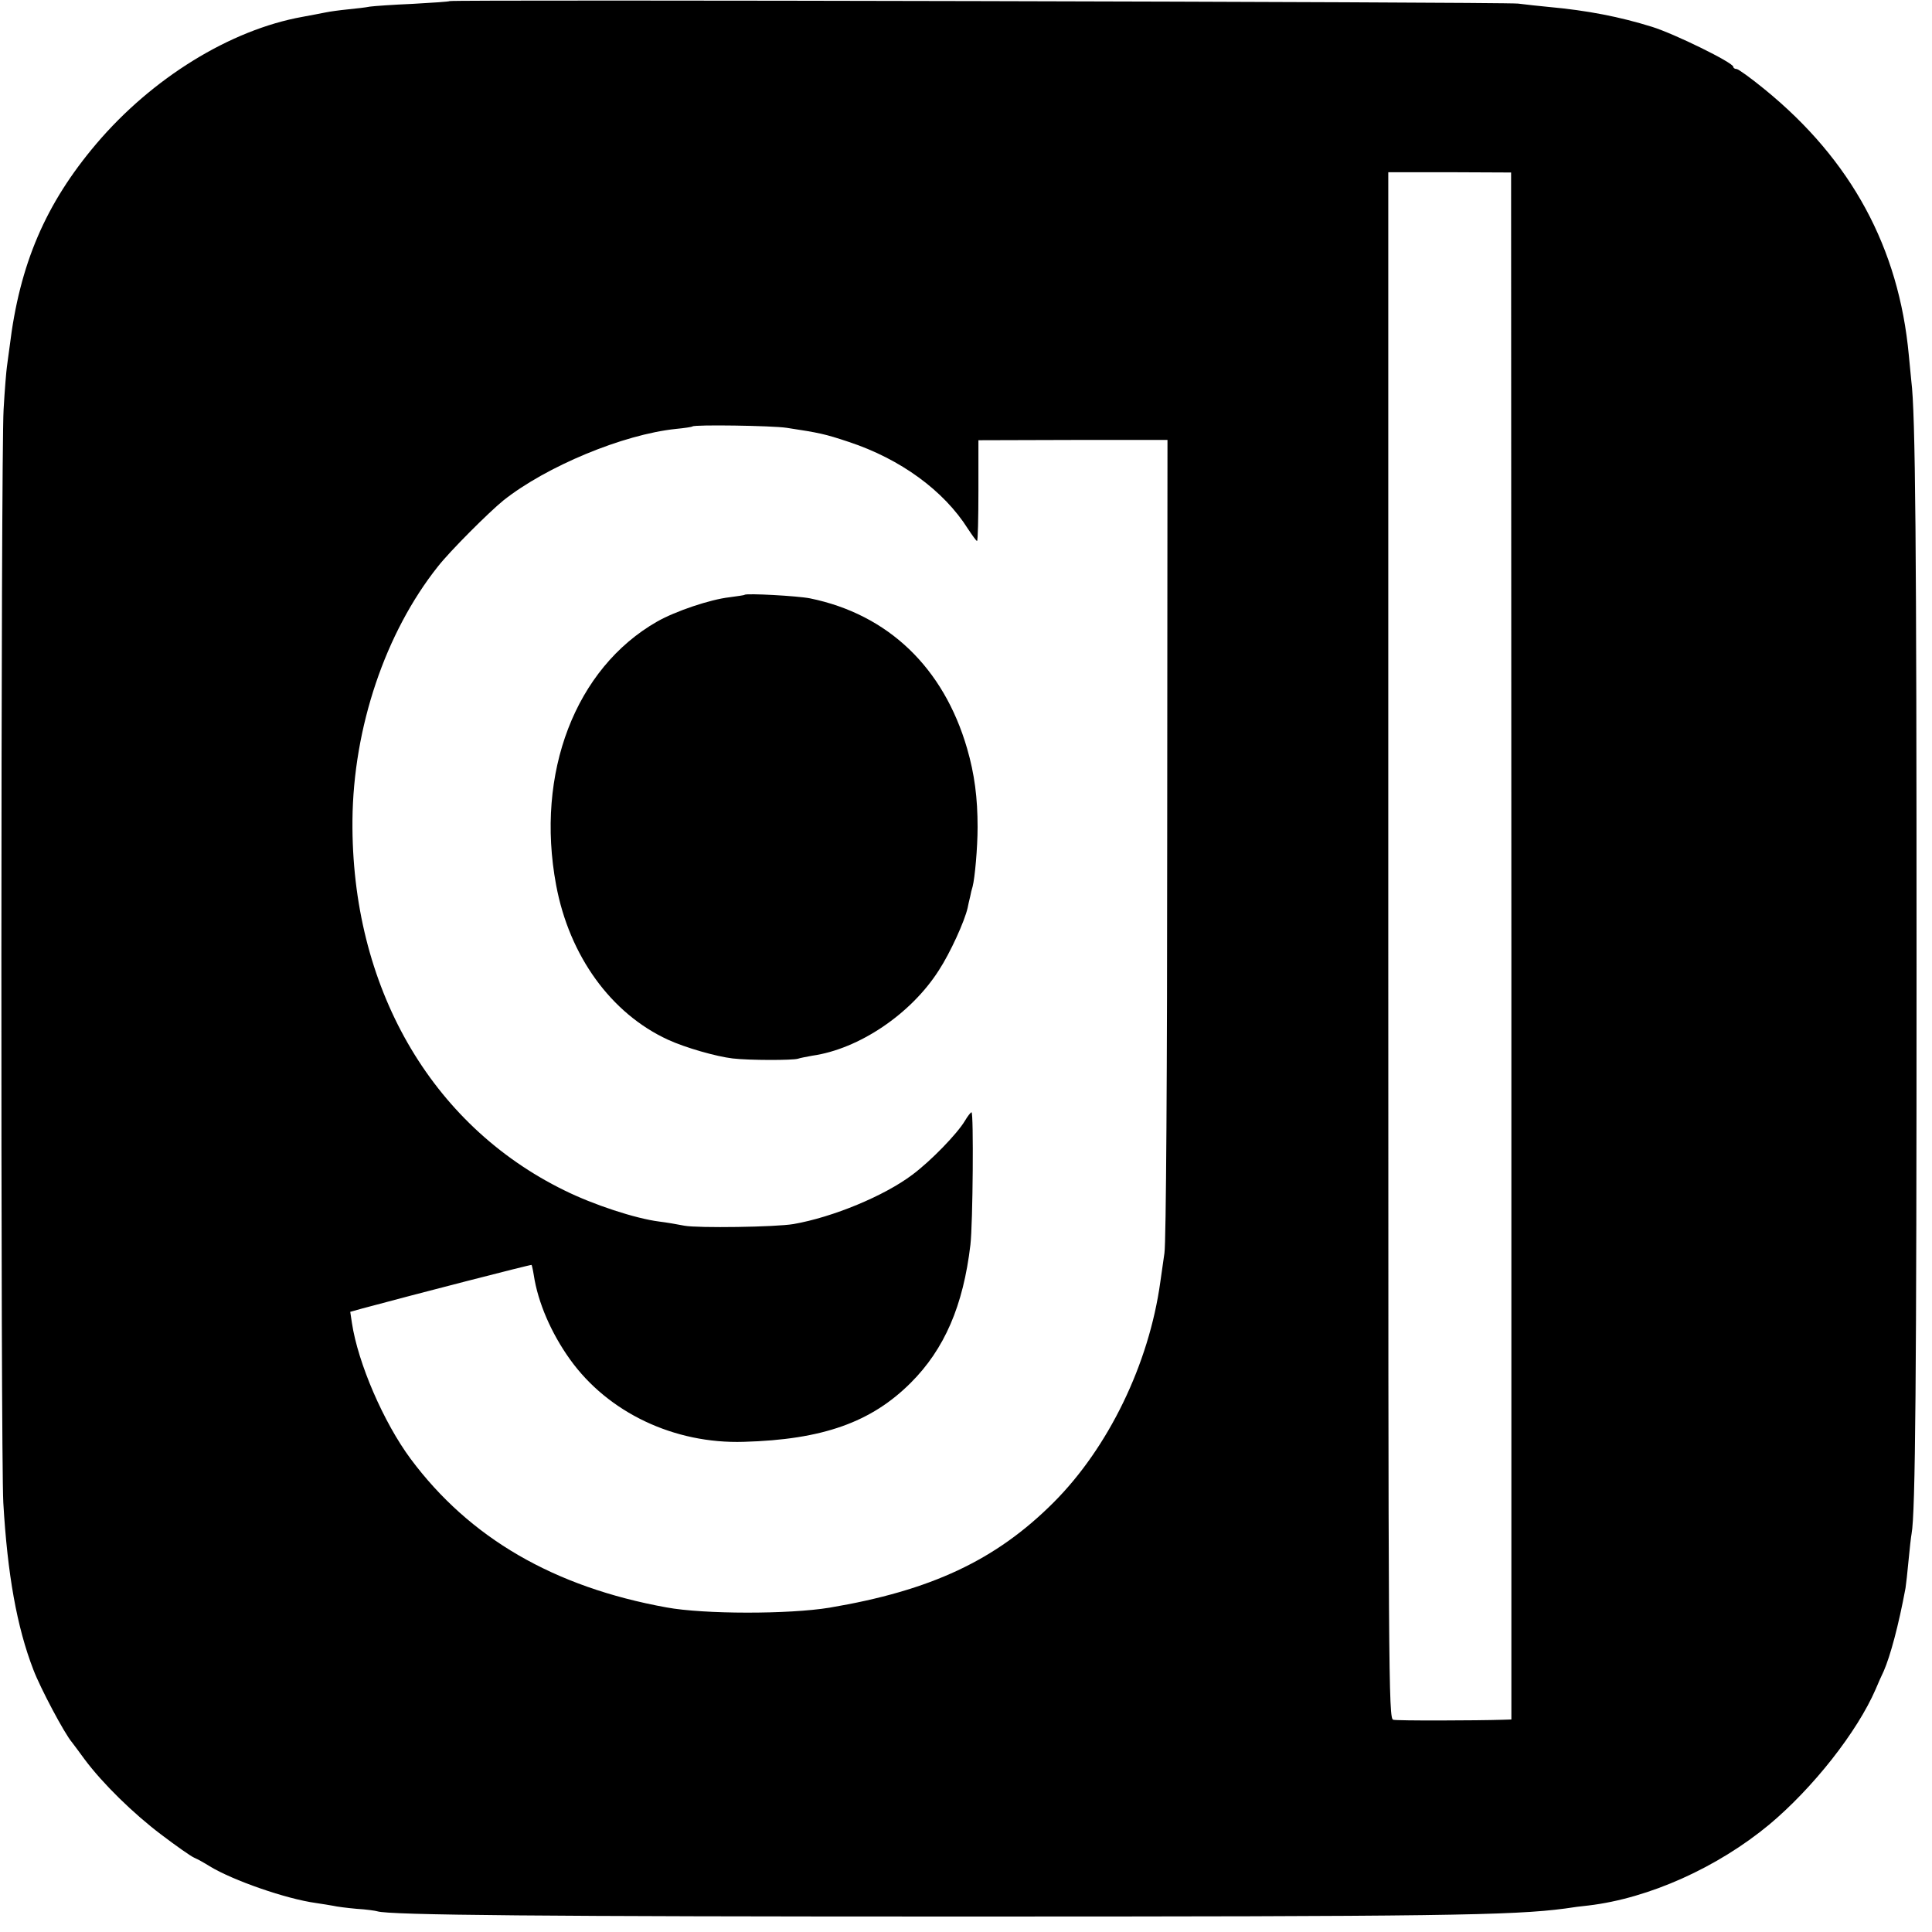 <?xml version="1.0" standalone="no"?>
<!DOCTYPE svg PUBLIC "-//W3C//DTD SVG 20010904//EN"
 "http://www.w3.org/TR/2001/REC-SVG-20010904/DTD/svg10.dtd">
<svg version="1.0" xmlns="http://www.w3.org/2000/svg"
 width="700pt" height="700pt" viewBox="0 0 700 700"
 preserveAspectRatio="xMidYMid meet">
<g transform="translate(0,700) scale(0.1,-0.1)"
fill="#000000" stroke="none">
<path d="M1629 6996 c-2 -2 -62 -6 -134 -10 -71 -3 -141 -8 -155 -10 -14 -3
-50 -7 -80 -10 -30 -3 -66 -8 -80 -11 -14 -3 -52 -10 -84 -16 -262 -47 -545
-222 -747 -460 -184 -217 -278 -436 -314 -734 -4 -27 -8 -61 -10 -74 -2 -13
-8 -83 -12 -155 -10 -164 -11 -3784 -1 -3961 15 -259 49 -450 109 -605 25 -66
113 -232 140 -263 5 -7 26 -34 46 -62 65 -87 175 -195 277 -272 54 -41 108
-79 120 -84 12 -5 37 -19 56 -31 84 -51 276 -118 385 -133 22 -3 50 -8 62 -10
12 -3 51 -8 85 -11 35 -2 69 -7 75 -9 42 -14 605 -19 2118 -19 1724 0 1997 4
2185 29 25 4 63 9 85 11 220 26 468 138 655 293 159 133 319 336 386 491 8 19
21 49 29 65 24 55 54 166 79 301 2 12 7 57 11 100 4 43 9 87 11 97 14 74 18
572 18 2062 0 1525 -4 1999 -19 2115 -2 19 -6 61 -9 93 -36 389 -208 707 -522
963 -50 41 -96 74 -102 74 -7 0 -12 4 -12 8 0 15 -214 120 -295 145 -116 36
-232 59 -375 72 -30 3 -80 8 -110 12 -57 6 -3864 15 -3871 9z m3847 -3423 l0
-2803 -30 -1 c-94 -3 -384 -4 -398 0 -17 3 -18 145 -18 2805 l0 2802 223 0
222 -1 1 -2802z m-2626 1877 c118 -18 138 -22 225 -51 188 -62 345 -177 432
-315 16 -24 30 -44 33 -44 3 0 5 82 5 183 l0 182 343 1 342 0 -1 -1440 c0
-834 -4 -1468 -10 -1506 -5 -36 -12 -83 -15 -105 -41 -297 -188 -600 -387
-799 -209 -209 -444 -319 -812 -381 -147 -24 -454 -24 -590 1 -409 74 -714
252 -927 538 -98 132 -191 347 -213 493 l-6 40 43 12 c189 51 612 160 614 158
1 -1 5 -18 8 -37 15 -99 63 -210 131 -305 138 -193 378 -307 630 -299 286 8
462 71 605 214 122 122 190 279 216 500 9 77 12 480 4 480 -3 0 -14 -14 -24
-31 -28 -47 -123 -145 -190 -195 -102 -77 -288 -154 -431 -179 -65 -11 -346
-15 -395 -6 -25 5 -66 12 -91 15 -87 11 -239 61 -344 113 -486 238 -773 740
-768 1341 3 336 119 680 310 920 44 56 183 195 237 239 155 123 433 239 625
259 31 3 58 7 60 9 7 7 288 3 341 -5z"/>
<path d="M2698 4845 c-2 -2 -27 -5 -55 -9 -70 -8 -195 -50 -262 -88 -296 -169
-442 -548 -366 -955 48 -257 199 -465 405 -560 63 -29 175 -61 235 -68 60 -7
216 -7 236 -1 8 3 31 7 52 11 169 24 358 151 459 310 41 63 93 177 104 226 2
11 6 28 9 40 2 11 6 28 9 37 8 30 18 140 18 215 0 106 -11 192 -38 285 -85
293 -286 486 -569 544 -45 9 -230 19 -237 13z"/>
</g>
</svg>
